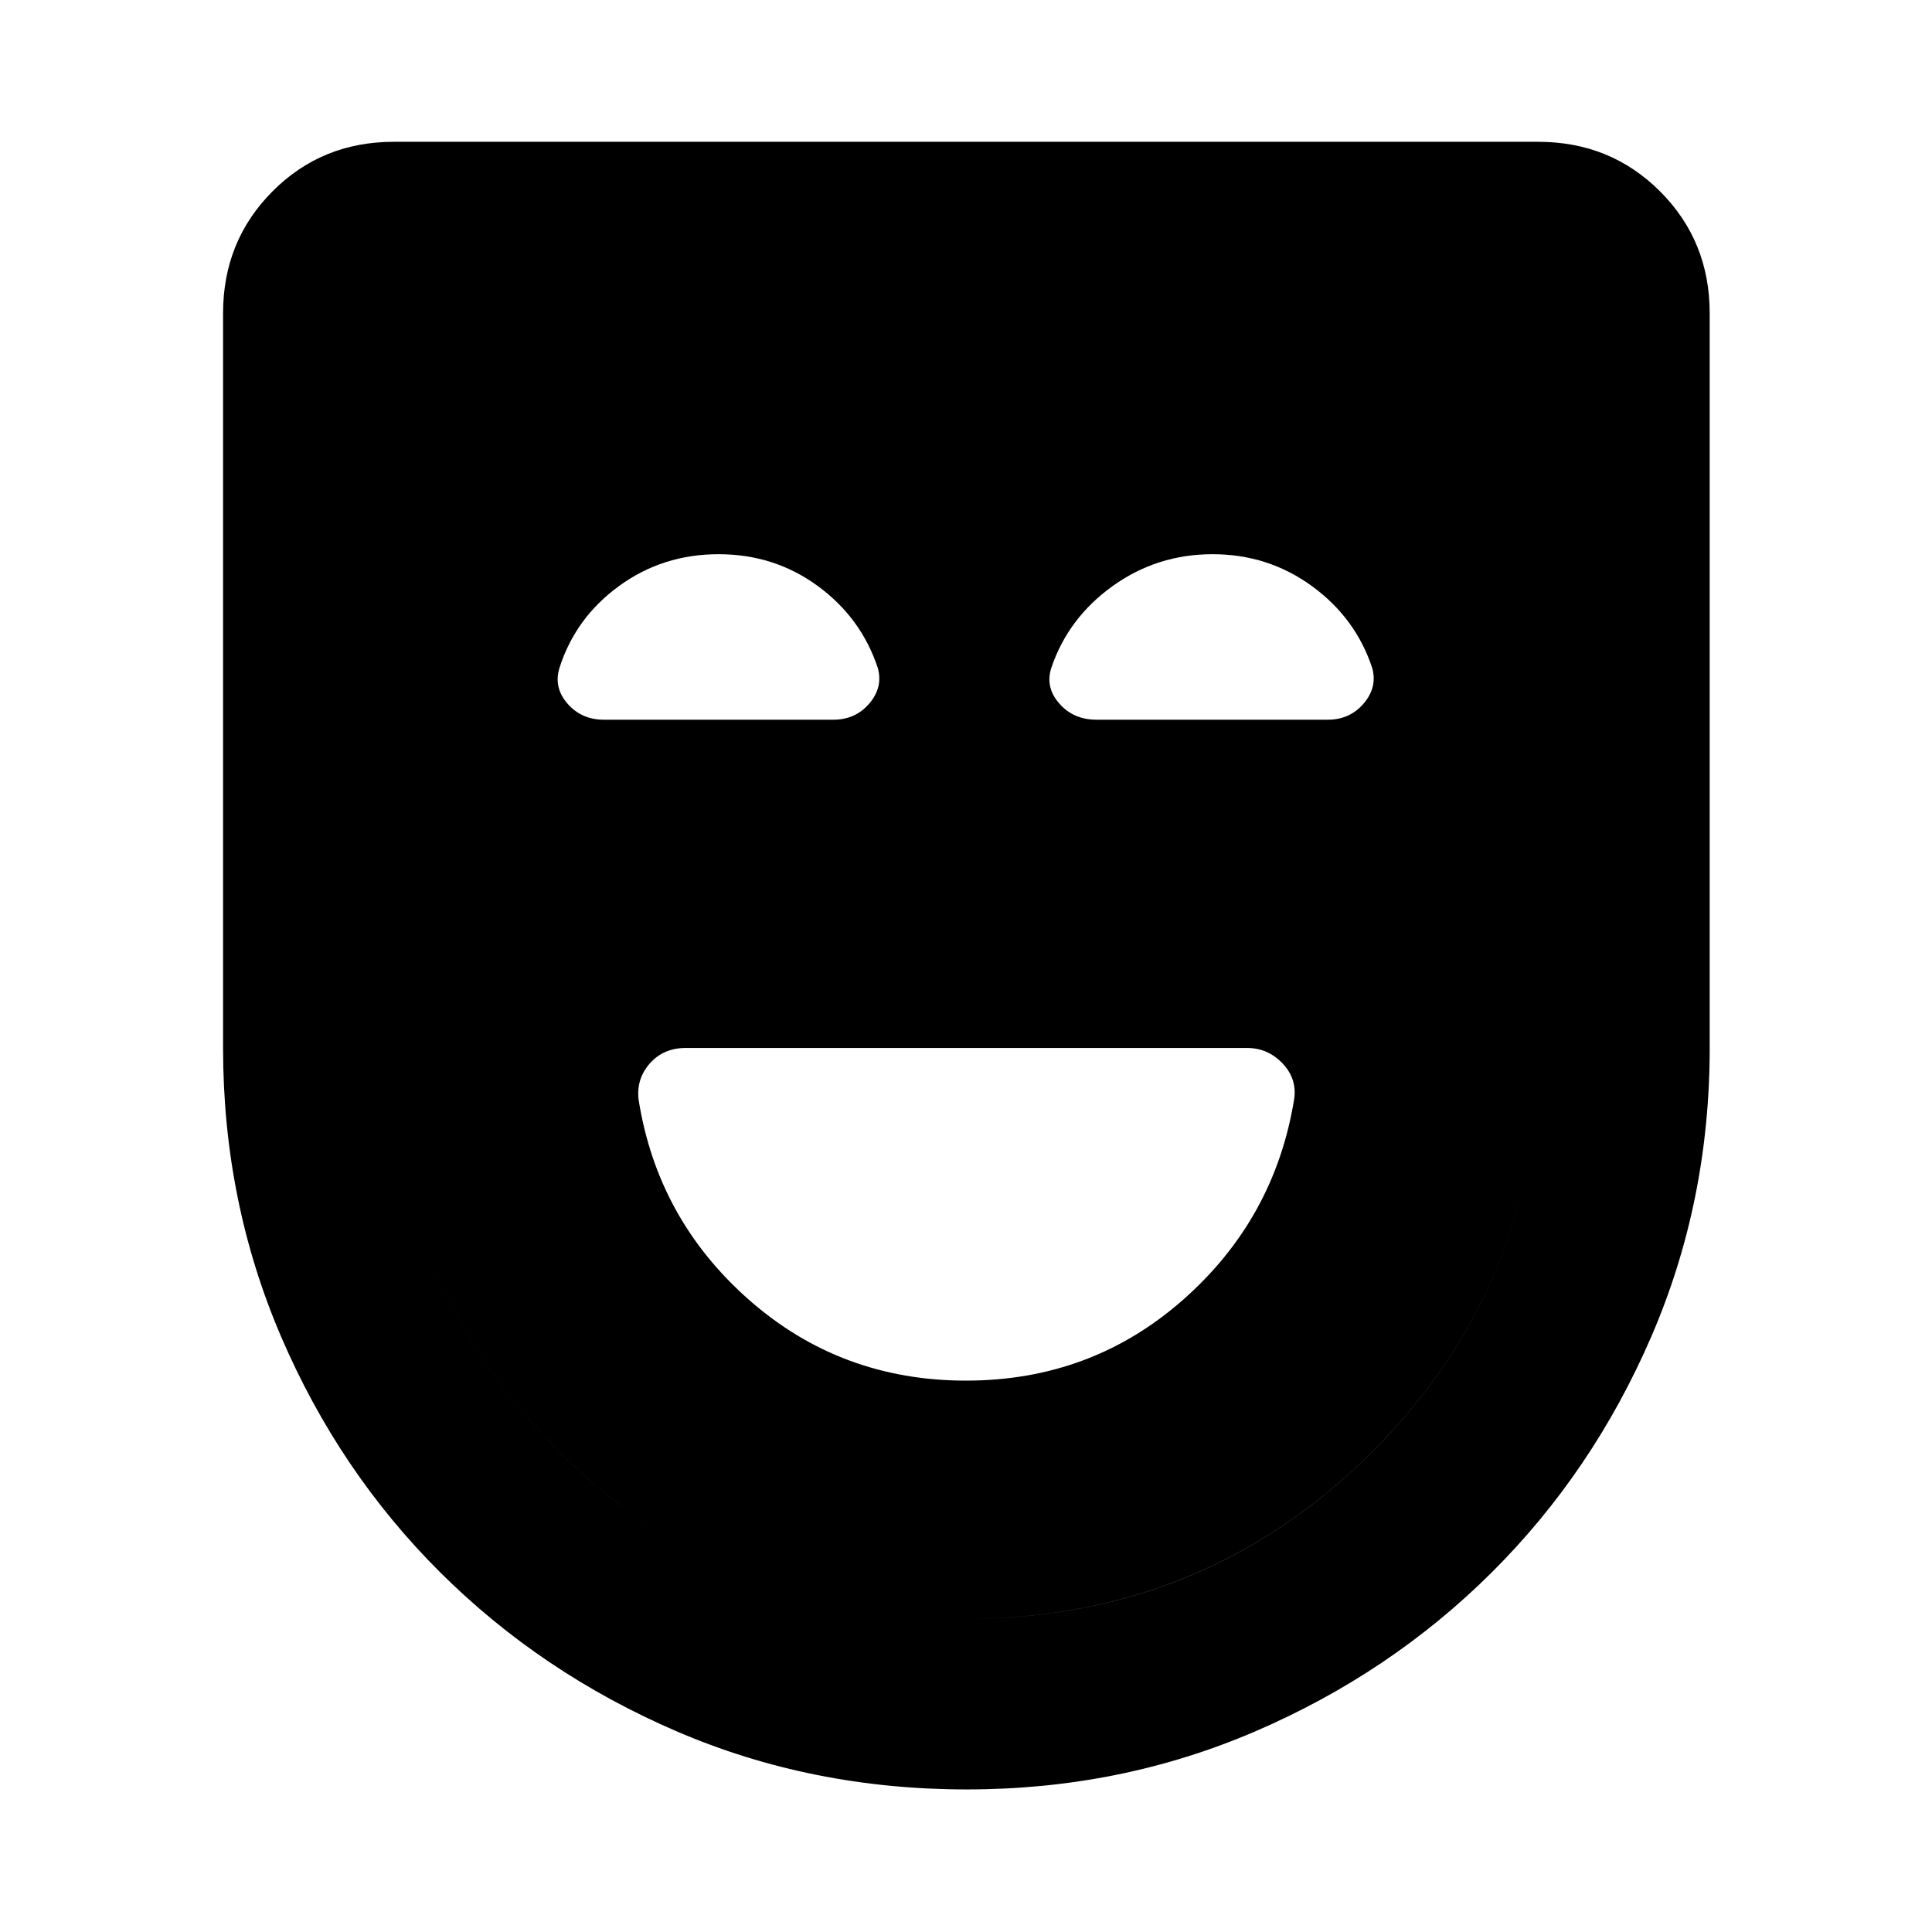 <svg xmlns="http://www.w3.org/2000/svg" height="40" viewBox="0 -960 960 960" width="40"><path d="M480-273.98q62.22 0 107.78-40.1 45.55-40.09 55.26-99.62 1.56-10.19-5.73-17.88-7.29-7.69-17.66-7.69h-278.9q-11.11 0-17.86 7.69-6.76 7.69-5.59 17.88 9.37 59.53 54.92 99.62 45.56 40.1 107.78 40.1Zm.42 203.14q-77.12 0-144.2-28.87-67.08-28.87-117.36-78.87t-79.15-117.17q-28.87-67.17-28.87-143.52v-365.08q0-35.88 24.54-60.54 24.54-24.65 60.27-24.65h568.7q35.88 0 60.54 24.65 24.65 24.66 24.65 60.54v365.08q0 76.35-29.06 143.52-29.06 67.17-79.34 117.17T623.78-99.71q-67.07 28.87-143.36 28.87Zm-.39-84.81q118.38 0 201.35-82.52 82.97-82.53 82.97-201.05v-365.13h-568.7v365.13q0 118.52 82.77 201.05 82.77 82.52 201.61 82.52Zm-.25 0q-118.56 0-201.35-82.52-82.78-82.53-82.78-201.05v-365.13h568.7v365.13q0 118.52-83.01 201.05-83 82.52-201.56 82.52ZM357.03-684.62q-27.78 0-49.49 15.85-21.71 15.86-29.58 40.77-2.92 9.62 4.02 17.62 6.94 8 18.11 8h114.02q10.95 0 17.83-8.04 6.87-8.03 4.26-17.58-8.19-24.91-29.79-40.77-21.6-15.85-49.38-15.85Zm245.48 0q-27.6 0-49.67 15.85-22.08 15.86-30.43 40.58-3.14 9.64 3.91 17.72 7.04 8.09 18.55 8.09h114.89q10.94 0 17.83-8.04 6.89-8.03 4.28-17.58-8.2-24.91-29.98-40.77-21.78-15.85-49.38-15.85Z"/></svg>